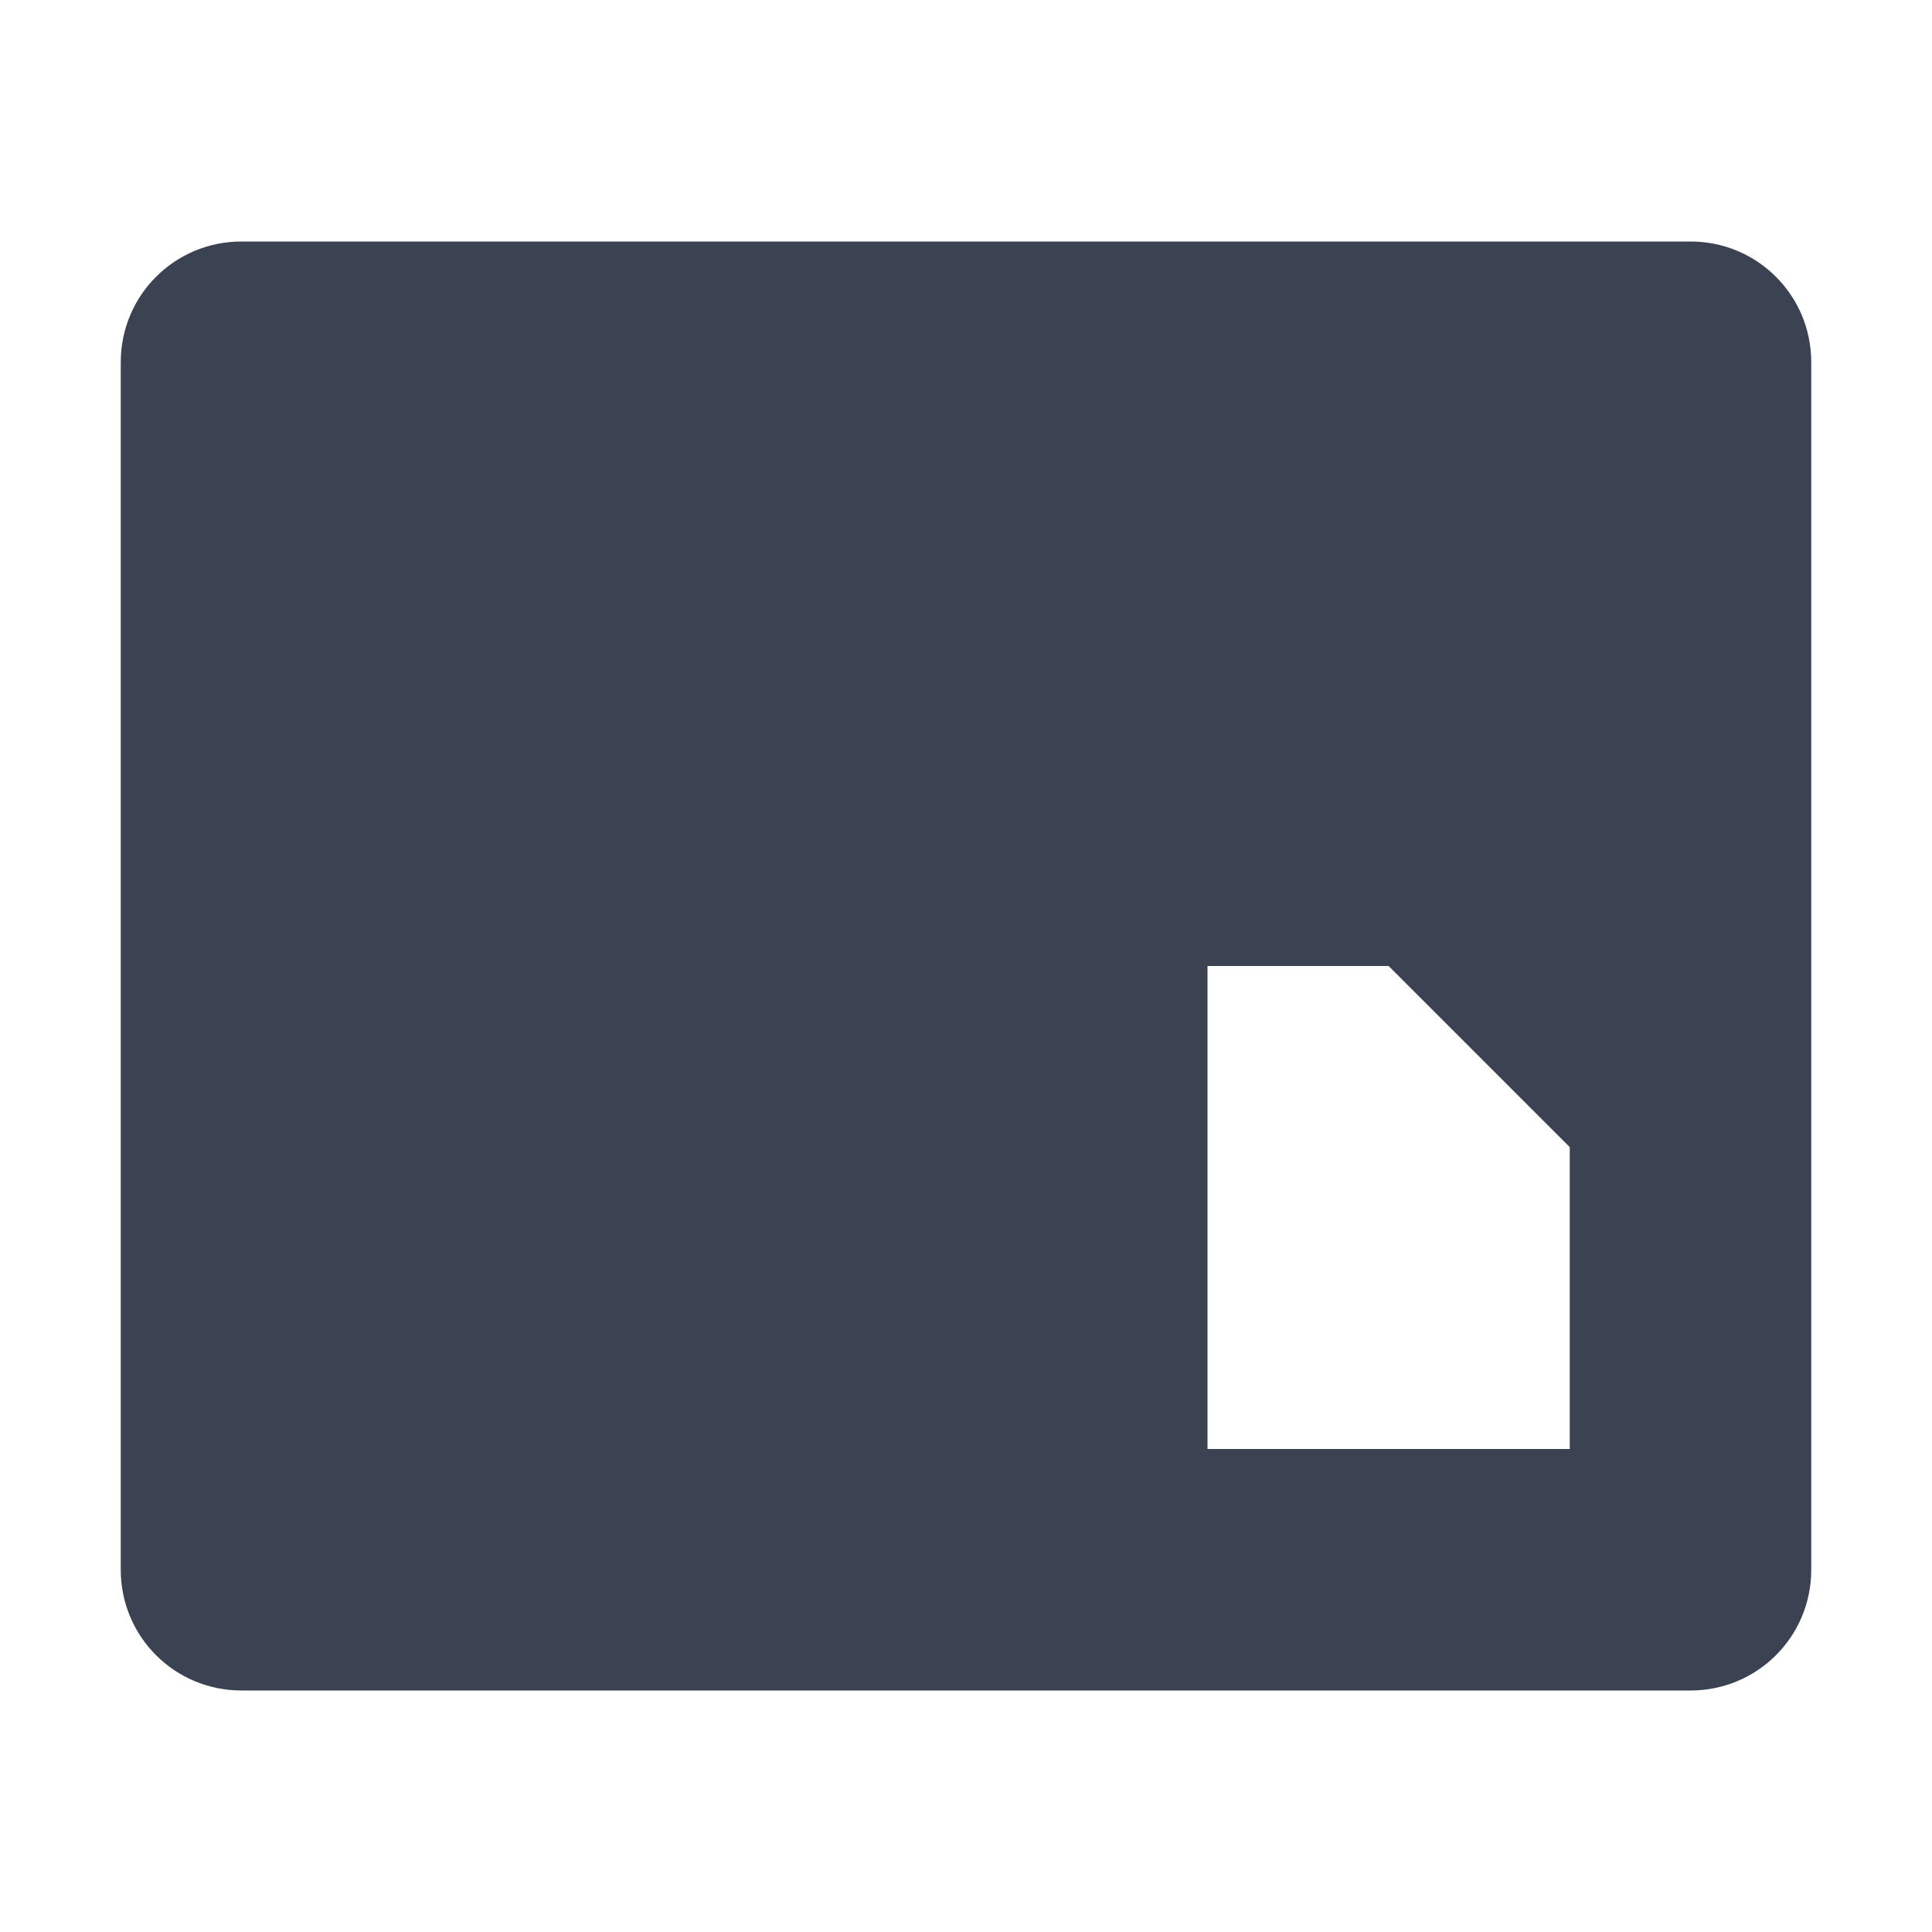 <svg xmlns="http://www.w3.org/2000/svg" width="16" height="16">
 <defs>
 <style id="current-color-scheme" type="text/css">
 </style>
 </defs>
 <path d="M1 13c0 .554.446 1 1 1h12c.554 0 1-.446 1-1V3c0-.554-.446-1-1-1H2c-.554 0-1 .446-1 1zm9-1V8h1.5L13 9.5V12z" fill="currentColor" color="#3b4252"/>
</svg>
